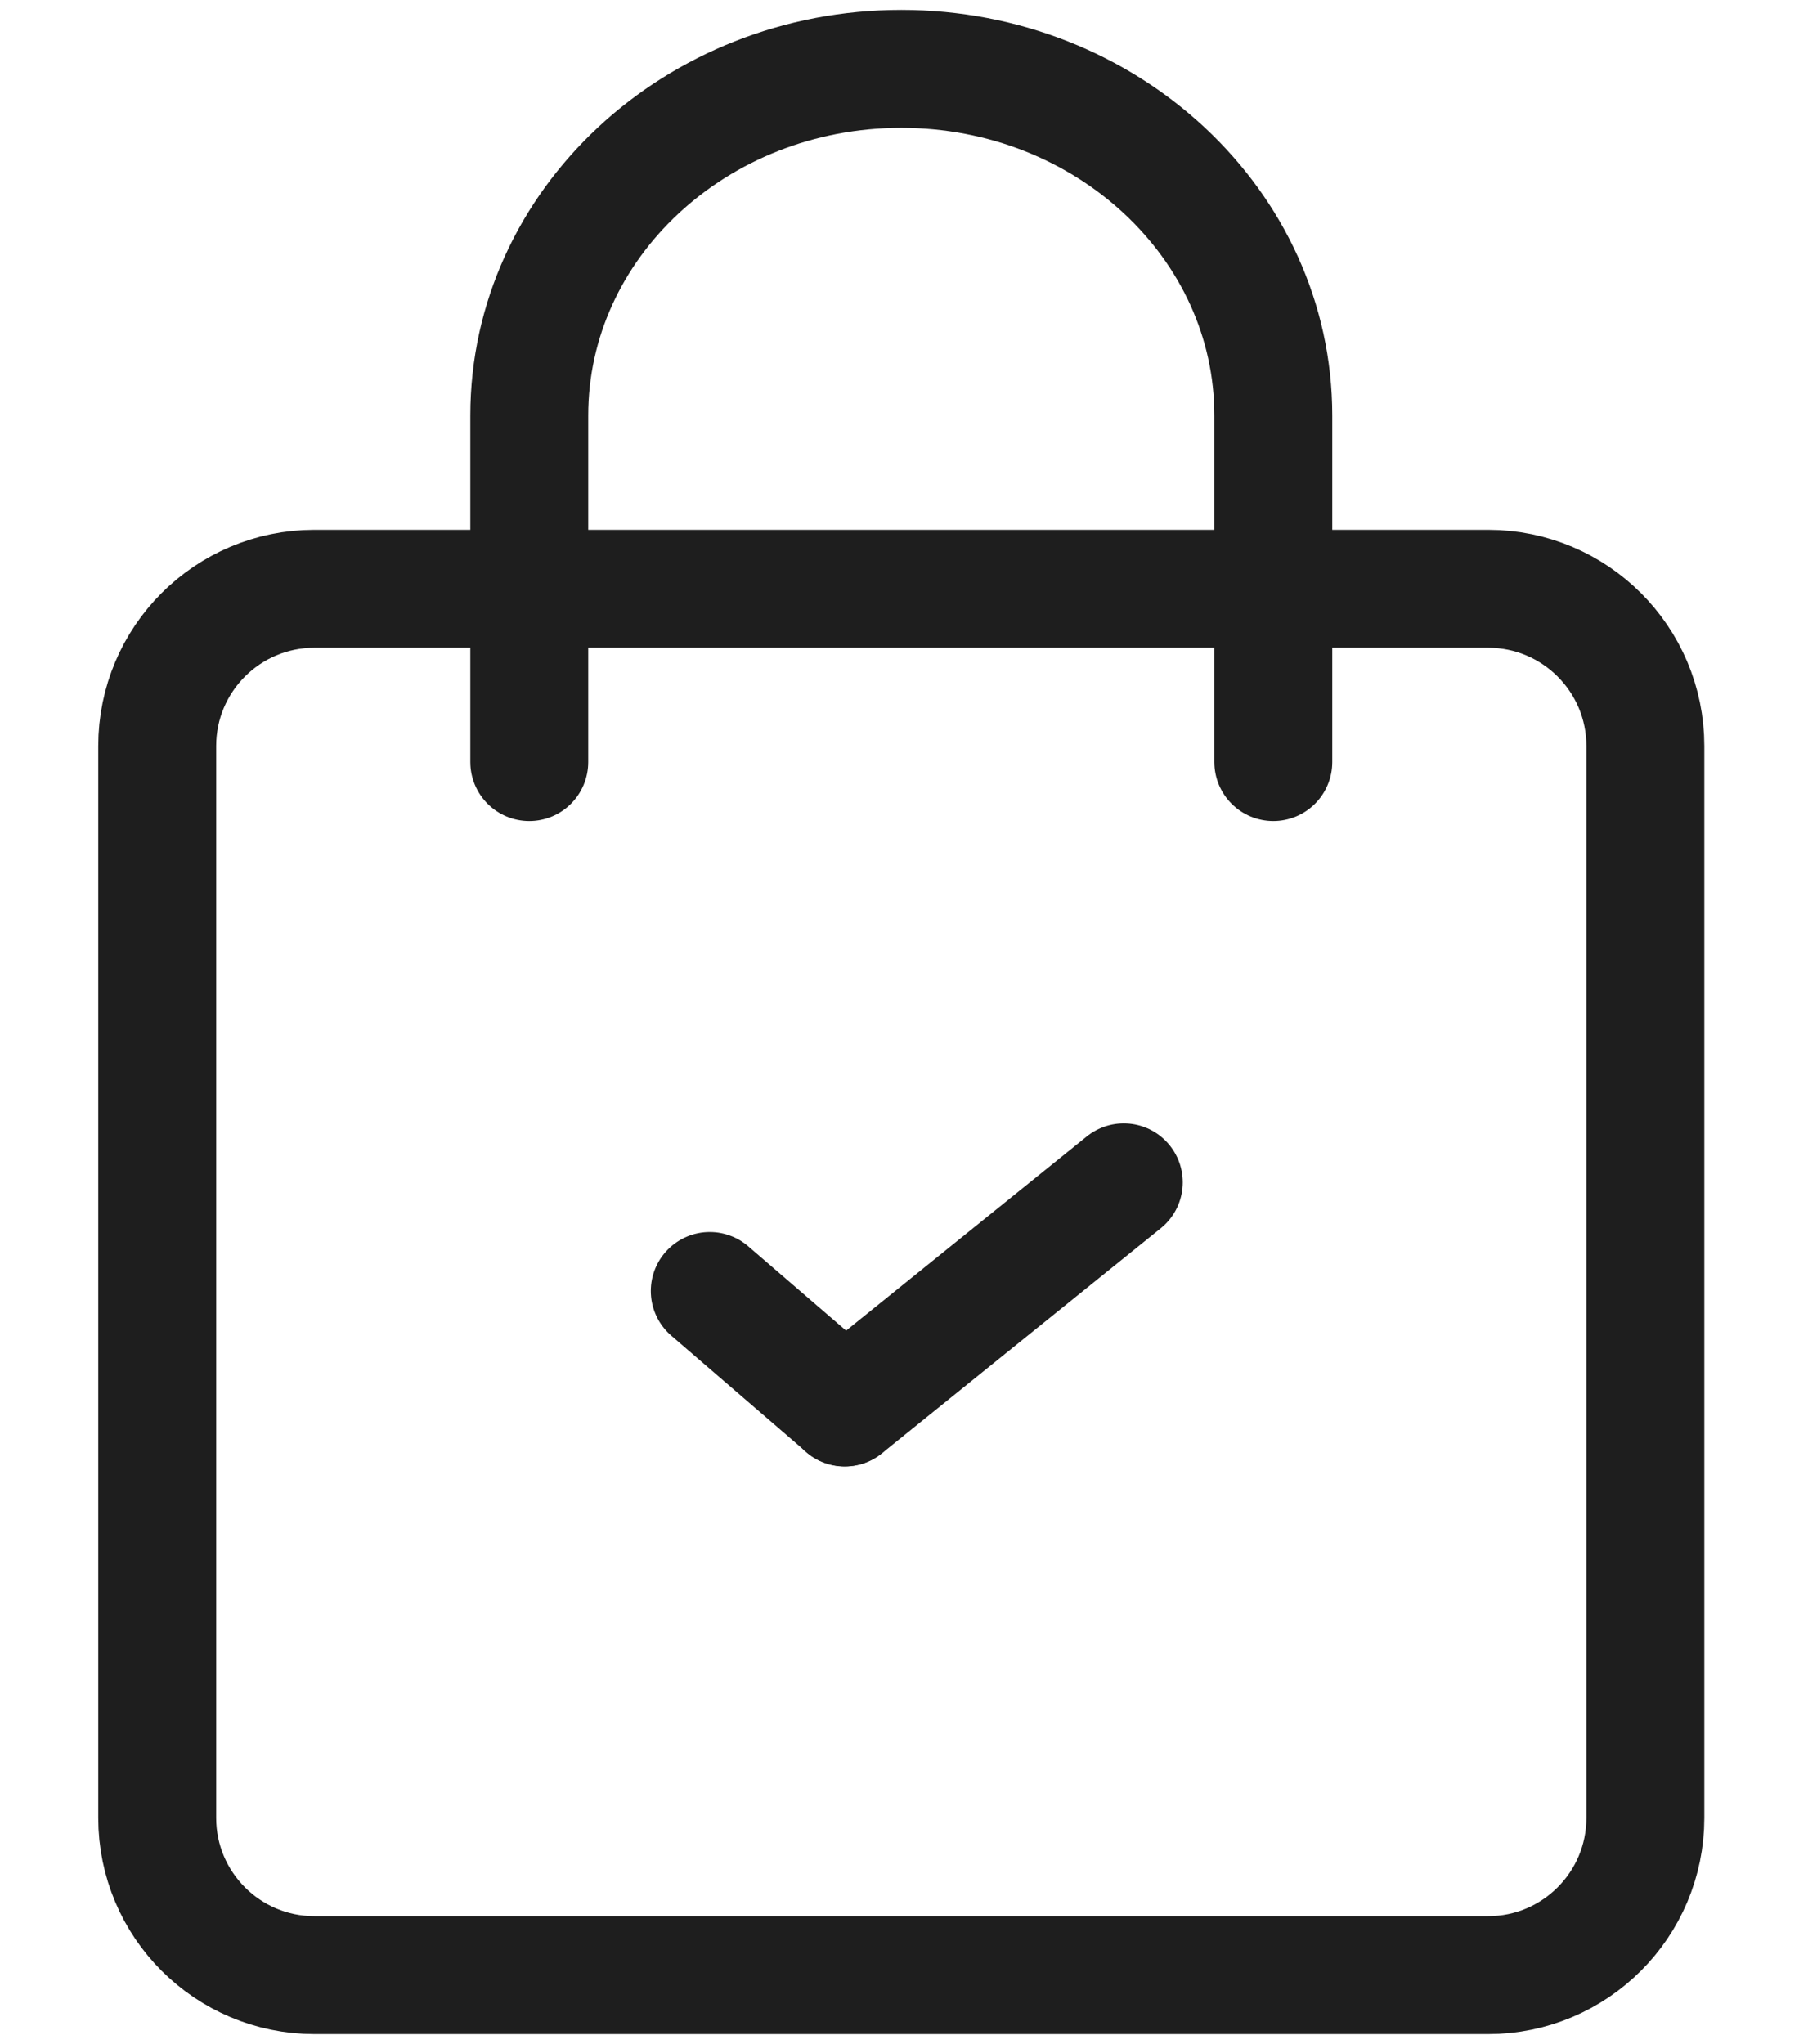 <svg width="23" height="26" viewBox="0 0 23 26" fill="none" xmlns="http://www.w3.org/2000/svg">
<path d="M6.733 9.693V7.489M16.198 9.693V7.489M6.733 7.489H4C2.895 7.489 2 8.384 2 9.489V23.123C2 24.227 2.895 25.123 4 25.123H18.931C20.035 25.123 20.931 24.227 20.931 23.123V9.489C20.931 8.384 20.035 7.489 18.931 7.489H16.198M6.733 7.489H16.198M6.733 7.489V5.285C6.733 2.849 8.856 0.876 11.465 0.876C14.08 0.876 16.198 2.854 16.198 5.285V7.489" stroke="#1E1E1E" stroke-width="1.5" stroke-linecap="round"/>
<path d="M10.747 17.901L9.029 16.421" stroke="#1E1E1E" stroke-width="1.5" stroke-linecap="round" stroke-linejoin="round"/>
<path d="M14.296 15.039L10.746 17.903" stroke="#1E1E1E" stroke-width="1.5" stroke-linecap="round" stroke-linejoin="round"/>
</svg>
